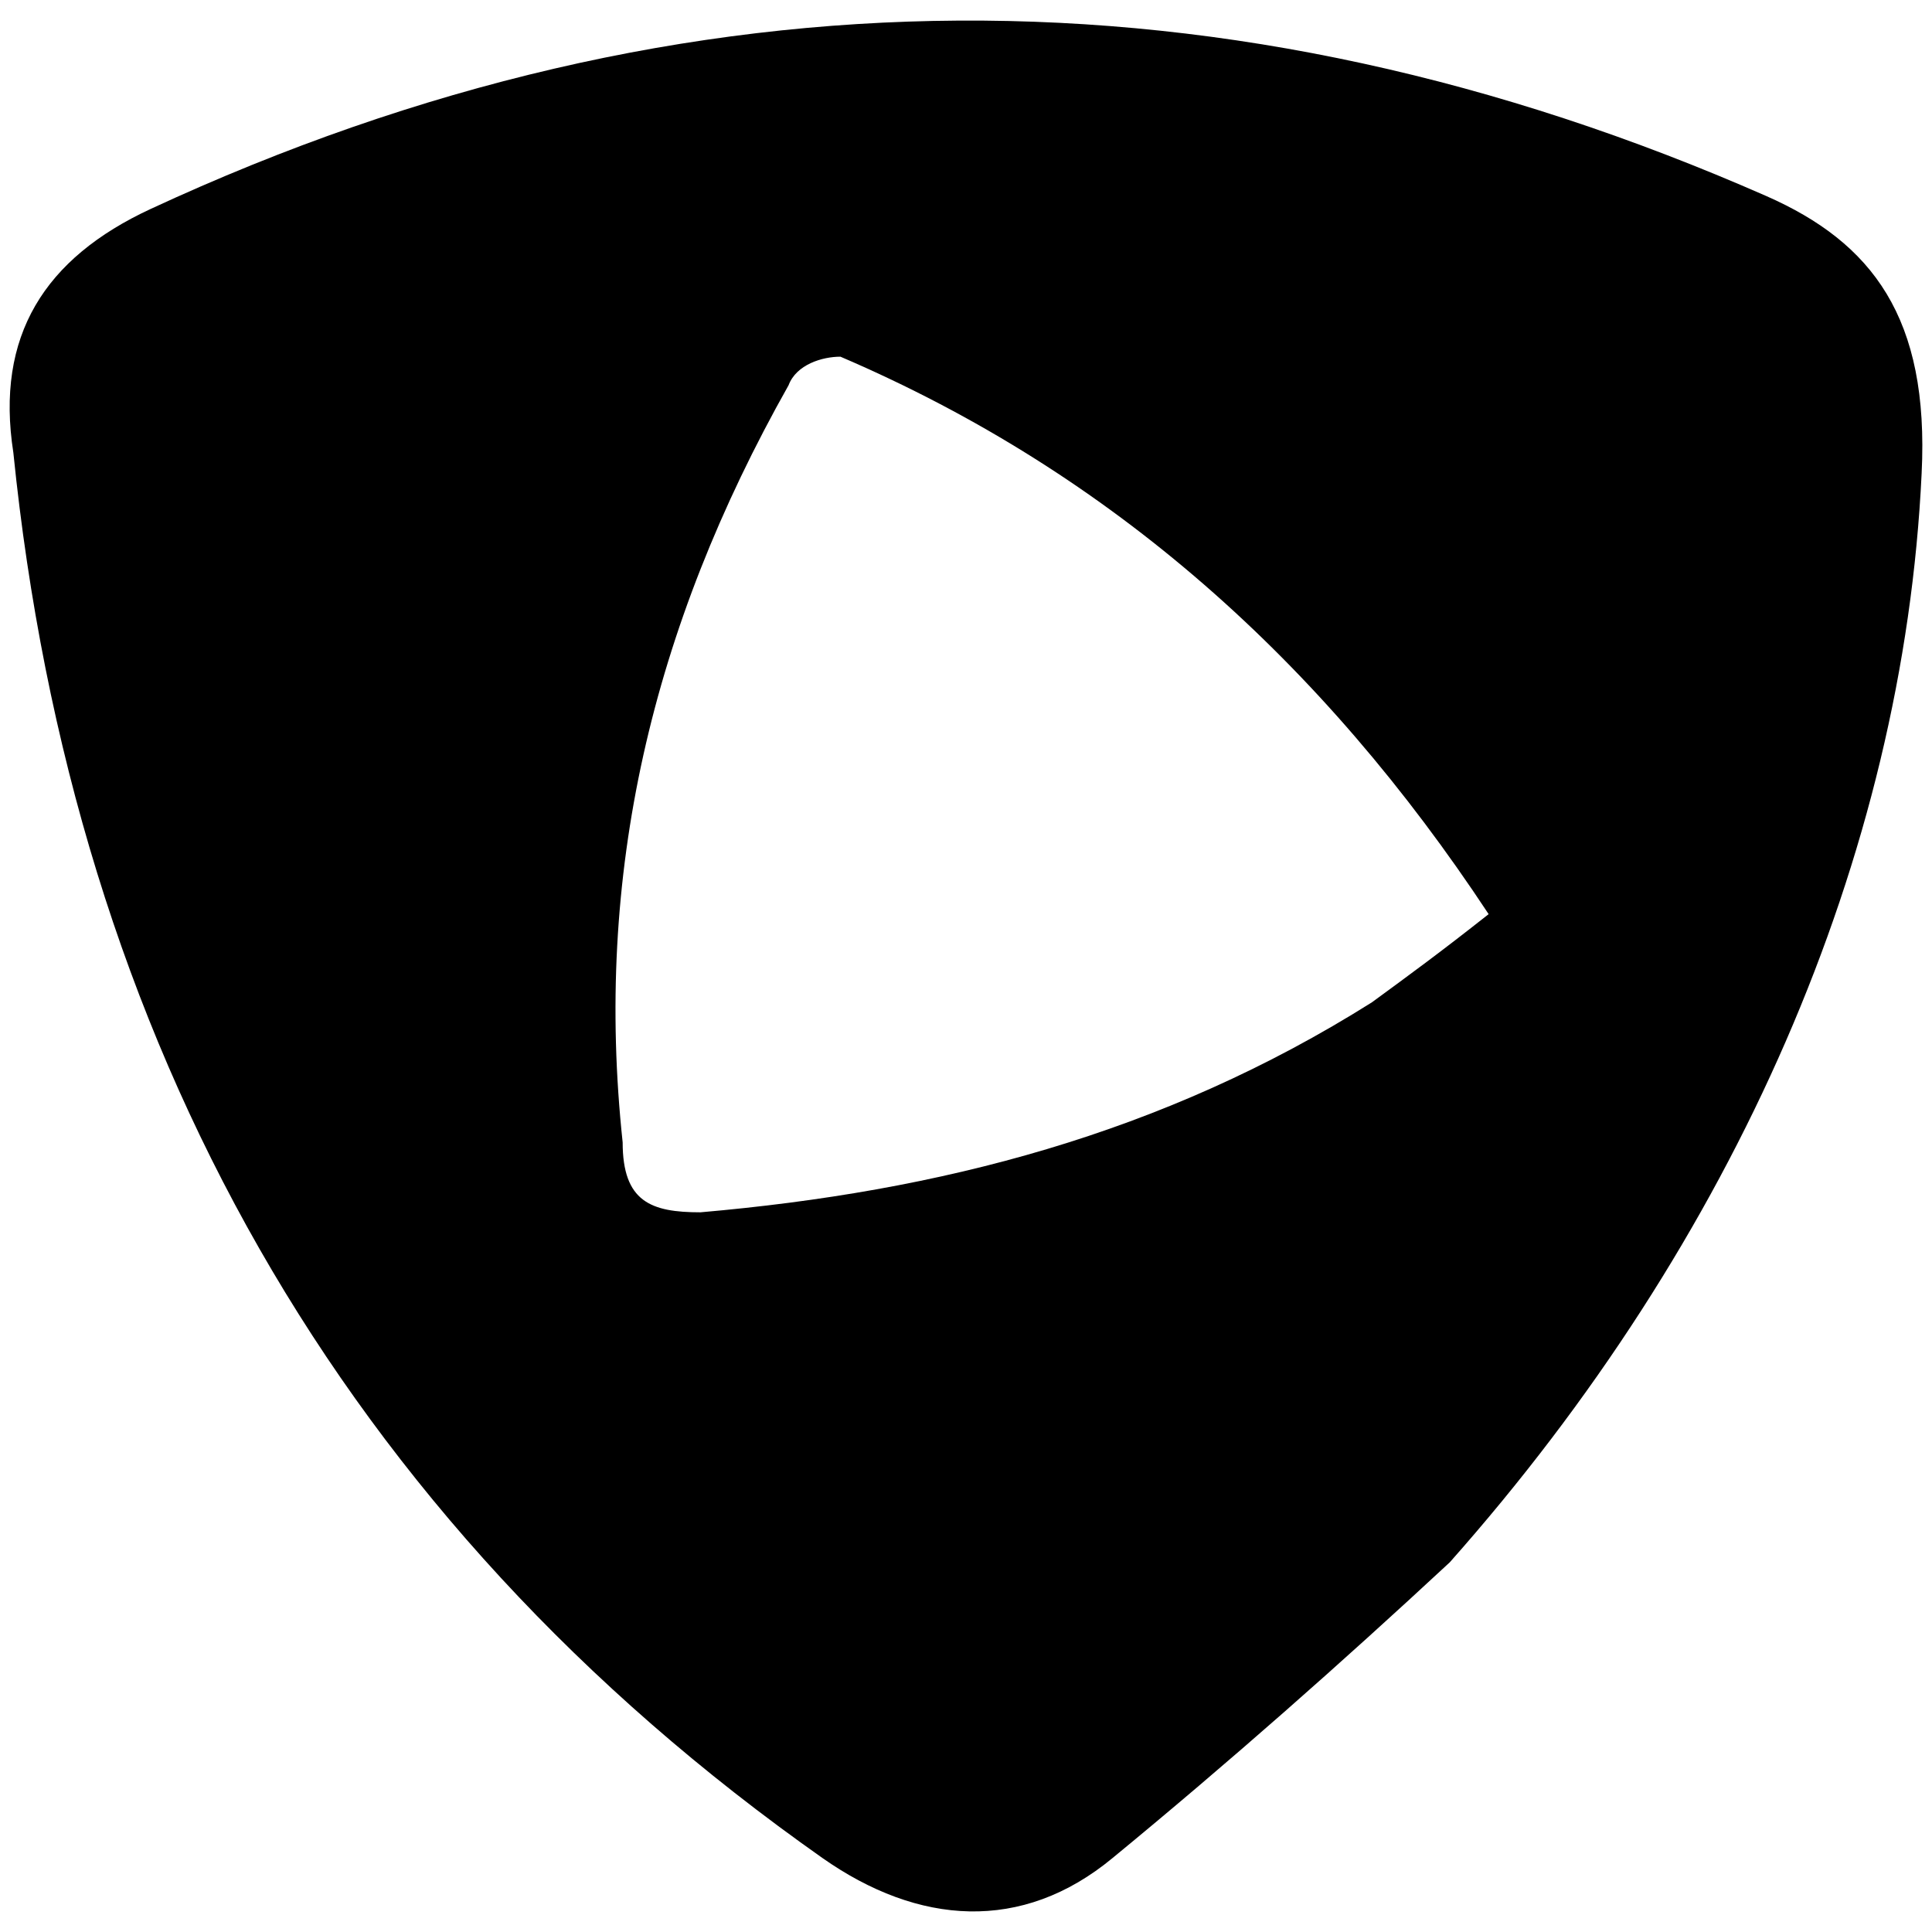 <svg xmlns="http://www.w3.org/2000/svg" width="1000" height="1000">
  <path d="M994.636 245.014c-9.394 198.62-96.625 397.238-244.247 563.649C694.024 861 636.317 911.998 575.926 961.653c-46.97 38.918-100.651 34.892-150.306 0C176.005 785.848 37.777 538.917 6.91 234.278c-9.394-60.39 16.104-100.651 71.127-126.15 277.798-128.833 558.28-128.833 836.078-6.71 55.023 24.157 84.547 63.075 80.521 143.596zM322.285 591.255c0 30.867 14.762 36.235 40.26 36.235 123.466-10.736 238.88-40.26 347.583-108.704 20.13-14.762 34.893-25.498 60.391-45.628-85.889-130.176-194.593-228.144-335.505-288.534-9.394 0-22.814 4.026-26.84 14.762-71.127 126.15-100.651 253.641-85.89 391.87z" style="fill:#000;fill-opacity:1;fill-rule:nonzero;stroke:none;"/>
</svg>

